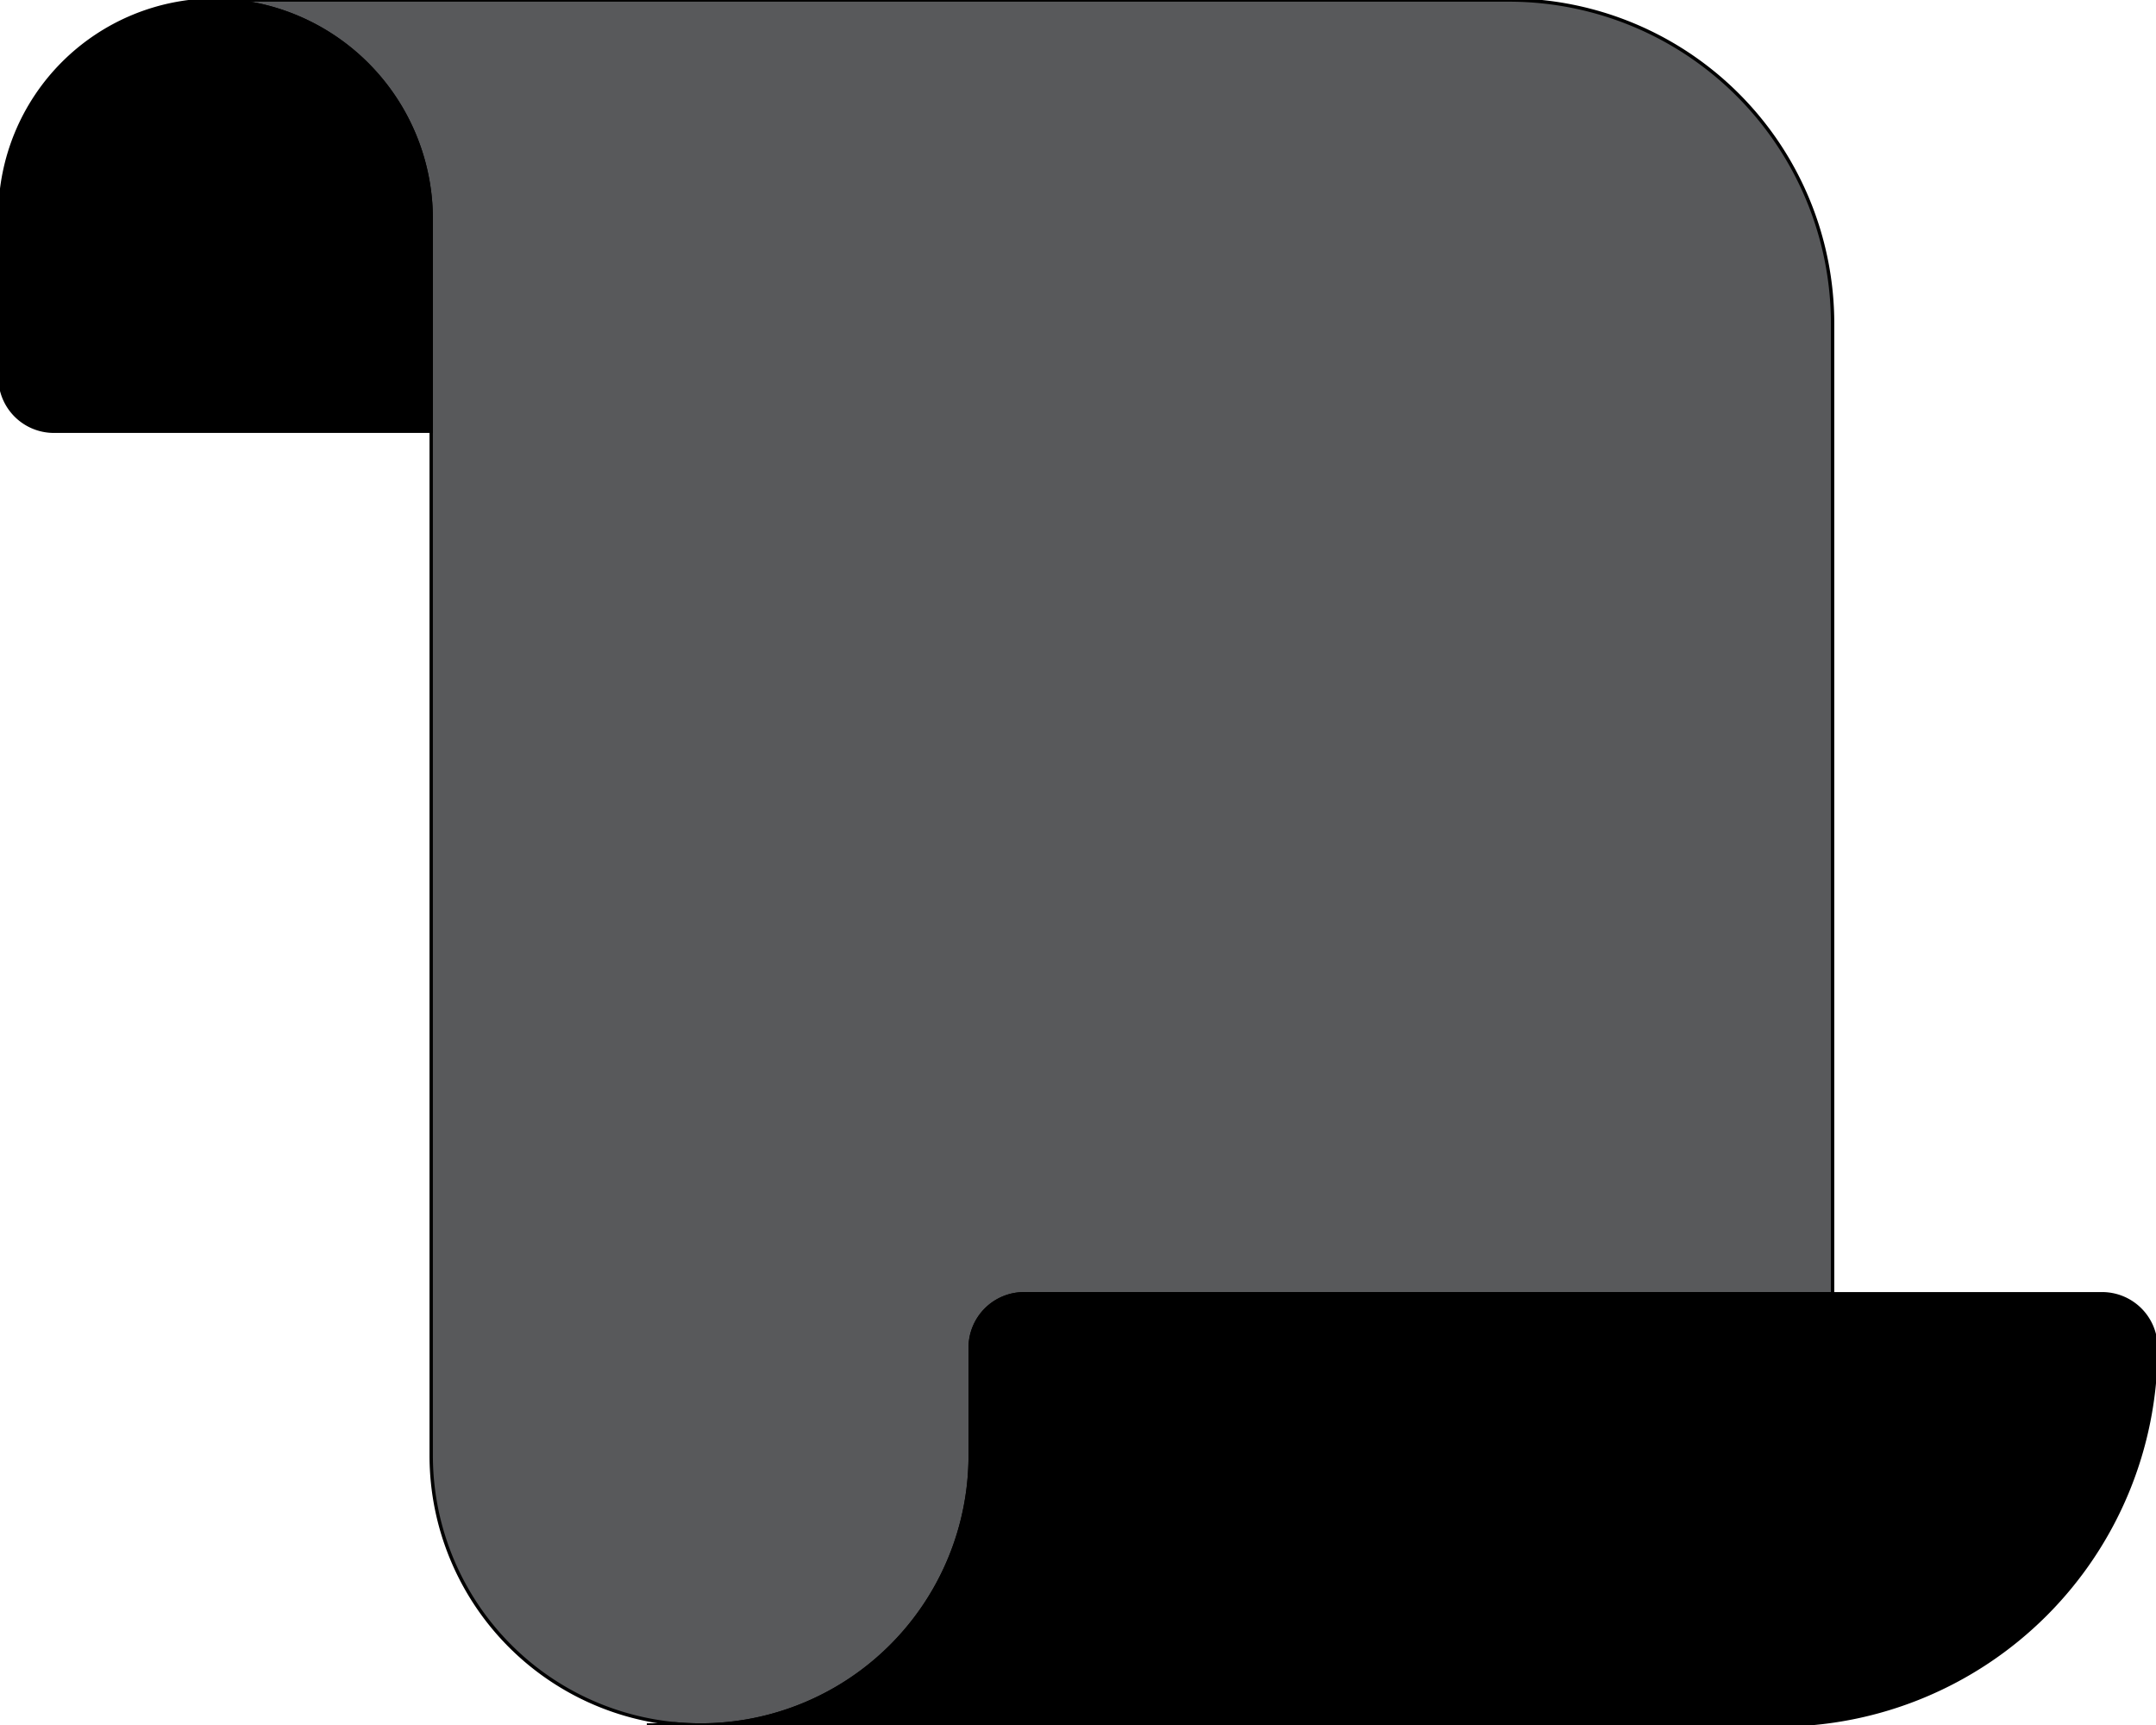 <svg xmlns="http://www.w3.org/2000/svg" viewBox="0 0 640 512">
  <defs>
    <style>
      .cls-1 {
        fill: #58595b;
      }
    </style>
  </defs>
  <g id="Layer_2" data-name="Layer 2">
    <g id="Layer_1-2" data-name="Layer 1">
      <path fill="currentColor" stroke="currentColor" class="cls-1"
        d="M544,96V384H304a16,16,0,0,0-16,16v32a80,80,0,0,1-160,0V65A65,65,0,0,0,63,0H448A96.1,96.1,0,0,1,544,96Z" />
      <path fill="currentColor" stroke="currentColor"
        d="M64,0A64,64,0,0,0,0,64v48a16,16,0,0,0,16,16H128V65A65,65,0,0,0,64,0ZM192,512h16c-2.59,0-5.14-.13-7.66-.37C197.59,511.87,194.81,512,192,512ZM624,384H304a16,16,0,0,0-16,16v32a80,80,0,0,1-80,80H528A112,112,0,0,0,640,400v-.06A16,16,0,0,0,624,384Z" />
    </g>
  </g>
</svg>